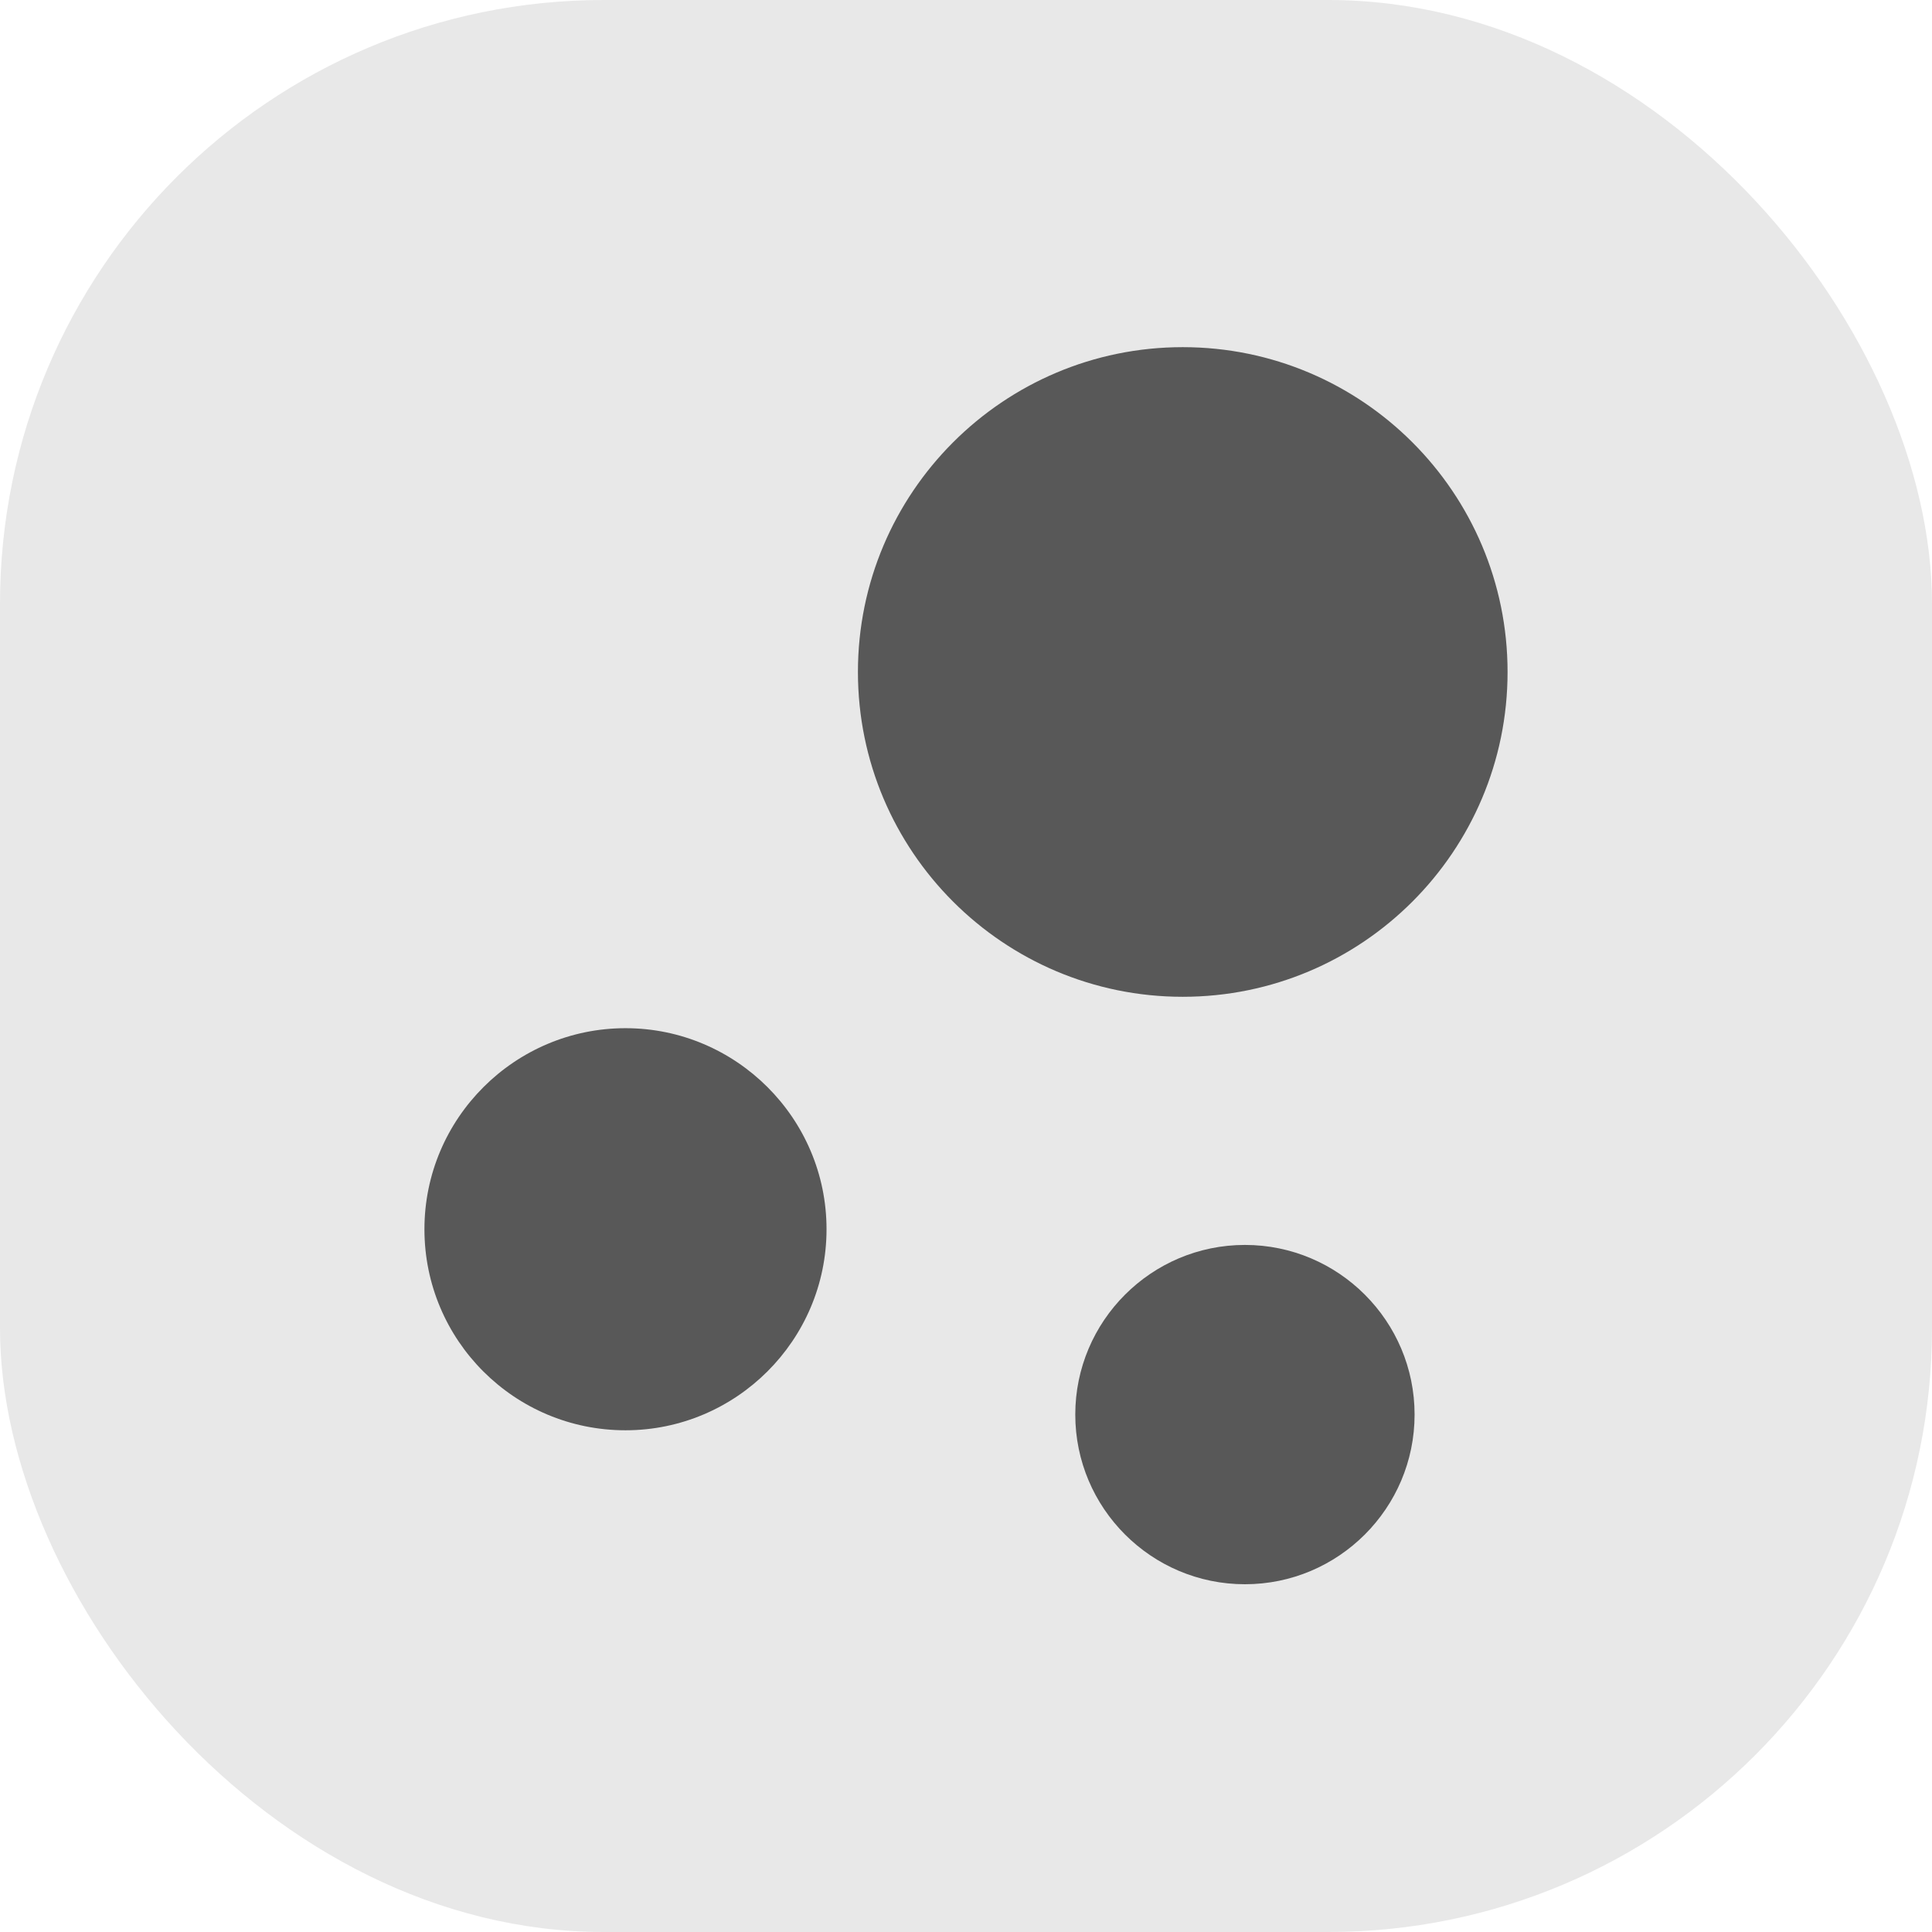 <svg width="32" height="32" viewBox="0 0 32 32" fill="none" xmlns="http://www.w3.org/2000/svg">
<rect width="32" height="32" rx="10" fill="#E8E8E8"/>
<path d="M19.59 5.75C16.62 5.75 14.21 8.16 14.21 11.13C14.21 14.1 16.62 16.51 19.59 16.51C22.56 16.51 24.97 14.1 24.97 11.13C24.97 8.16 22.56 5.75 19.59 5.75Z" fill="#585858"/>
<path d="M10.36 17.03C8.53 17.03 7.03 18.52 7.03 20.36C7.03 22.2 8.52 23.69 10.36 23.69C12.19 23.69 13.69 22.2 13.69 20.36C13.69 18.52 12.19 17.03 10.36 17.03Z" fill="#585858"/>
<path d="M20.62 20.62C19.07 20.62 17.81 21.88 17.81 23.43C17.81 24.98 19.07 26.24 20.62 26.24C22.17 26.24 23.43 24.98 23.43 23.43C23.43 21.88 22.17 20.62 20.62 20.62Z" fill="#585858"/>
</svg>
